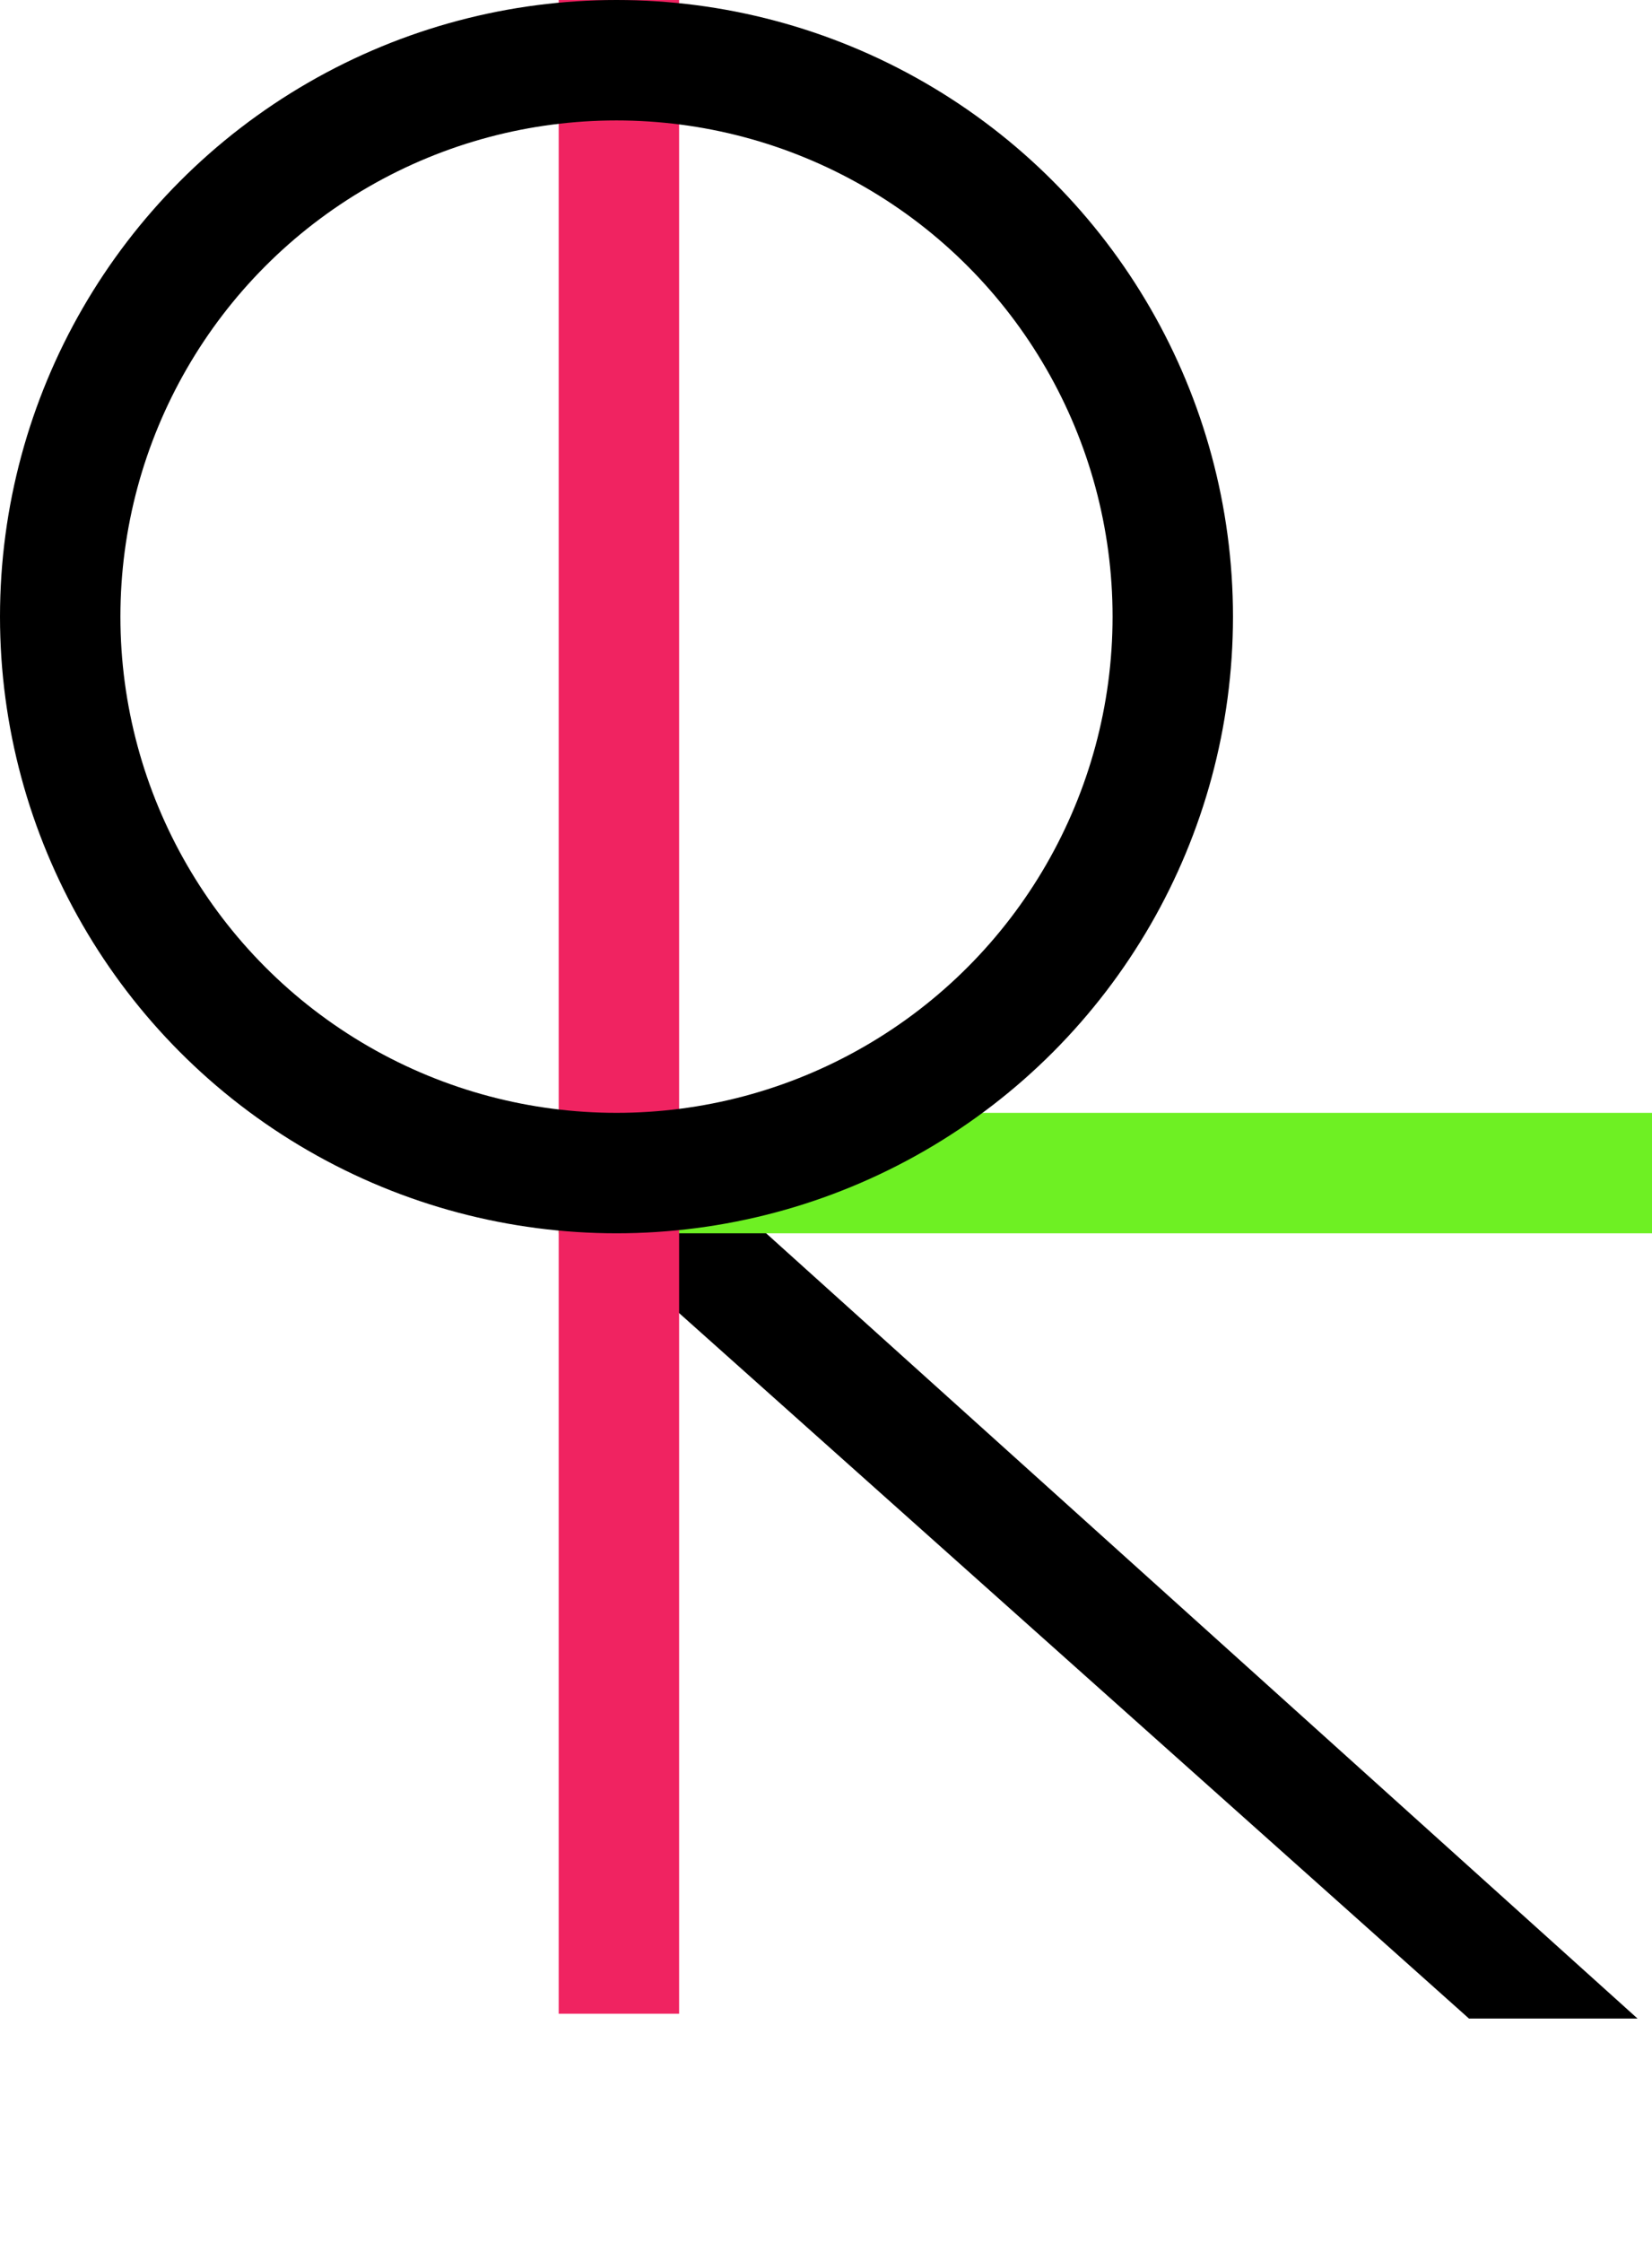 <svg width="343" xmlns="http://www.w3.org/2000/svg" height="465.328" id="screenshot-ed74aa8f-b774-80f5-8006-3e408b271d34" viewBox="0 0 343 465.328" xmlns:xlink="http://www.w3.org/1999/xlink" fill="none" version="1.1"><g id="shape-ed74aa8f-b774-80f5-8006-3e408b271d34" rx="0" ry="0"><g id="shape-ed74aa8f-b774-80f5-8006-3e3f0bef0748"><g class="fills" id="fills-ed74aa8f-b774-80f5-8006-3e3f0bef0748"><path d="M340.000,419.000L305.000,419.000L118.000,252.025L137.982,237.000L340.000,419.000Z" style="fill: rgb(0, 0, 0); fill-opacity: 1;"/></g></g><g id="shape-ed74aa8f-b774-80f5-8006-3e3ebaa2198b"><g class="fills" id="fills-ed74aa8f-b774-80f5-8006-3e3ebaa2198b"><rect rx="0" ry="0" x="217" y="130" transform="matrix(-0, 1, -1, 0, 473, 14)" width="25" height="227" style="fill: rgb(110, 240, 35); fill-opacity: 1;"/></g></g><g id="shape-ed74aa8f-b774-80f5-8006-3e3e94d04ab0"><g class="fills" id="fills-ed74aa8f-b774-80f5-8006-3e3e94d04ab0"><rect rx="0" ry="0" x="116" y="0" transform="matrix(1, 0, 0, 1, 0, 0)" width="25" height="418" style="fill: rgb(240, 35, 97); fill-opacity: 1;"/></g></g><g id="shape-ed74aa8f-b774-80f5-8006-3e3e6d5c9ab5"><g class="fills" id="fills-ed74aa8f-b774-80f5-8006-3e3e6d5c9ab5"><ellipse cx="128" cy="128" rx="128" ry="128" transform="matrix(1, 0, 0, 1, 0, 0)" style="fill: rgb(177, 178, 181); fill-opacity: 0;"/></g><g id="strokes-4a7b0491-8fb4-80b0-8006-3ead639f8d5e-ed74aa8f-b774-80f5-8006-3e3e6d5c9ab5" class="strokes"><g class="inner-stroke-shape" transform="matrix(1, 0, 0, 1, 0, 0)"><defs><clipPath id="inner-stroke-render-5-ed74aa8f-b774-80f5-8006-3e3e6d5c9ab5-0"><use href="#stroke-shape-render-5-ed74aa8f-b774-80f5-8006-3e3e6d5c9ab5-0"/></clipPath><ellipse cx="128" cy="128" rx="128" ry="128" id="stroke-shape-render-5-ed74aa8f-b774-80f5-8006-3e3e6d5c9ab5-0" style="fill: none; stroke-width: 50; stroke: rgb(0, 0, 0); stroke-opacity: 1;"/></defs><use href="#stroke-shape-render-5-ed74aa8f-b774-80f5-8006-3e3e6d5c9ab5-0" clip-path="url('#inner-stroke-render-5-ed74aa8f-b774-80f5-8006-3e3e6d5c9ab5-0')"/></g></g></g></g></svg>